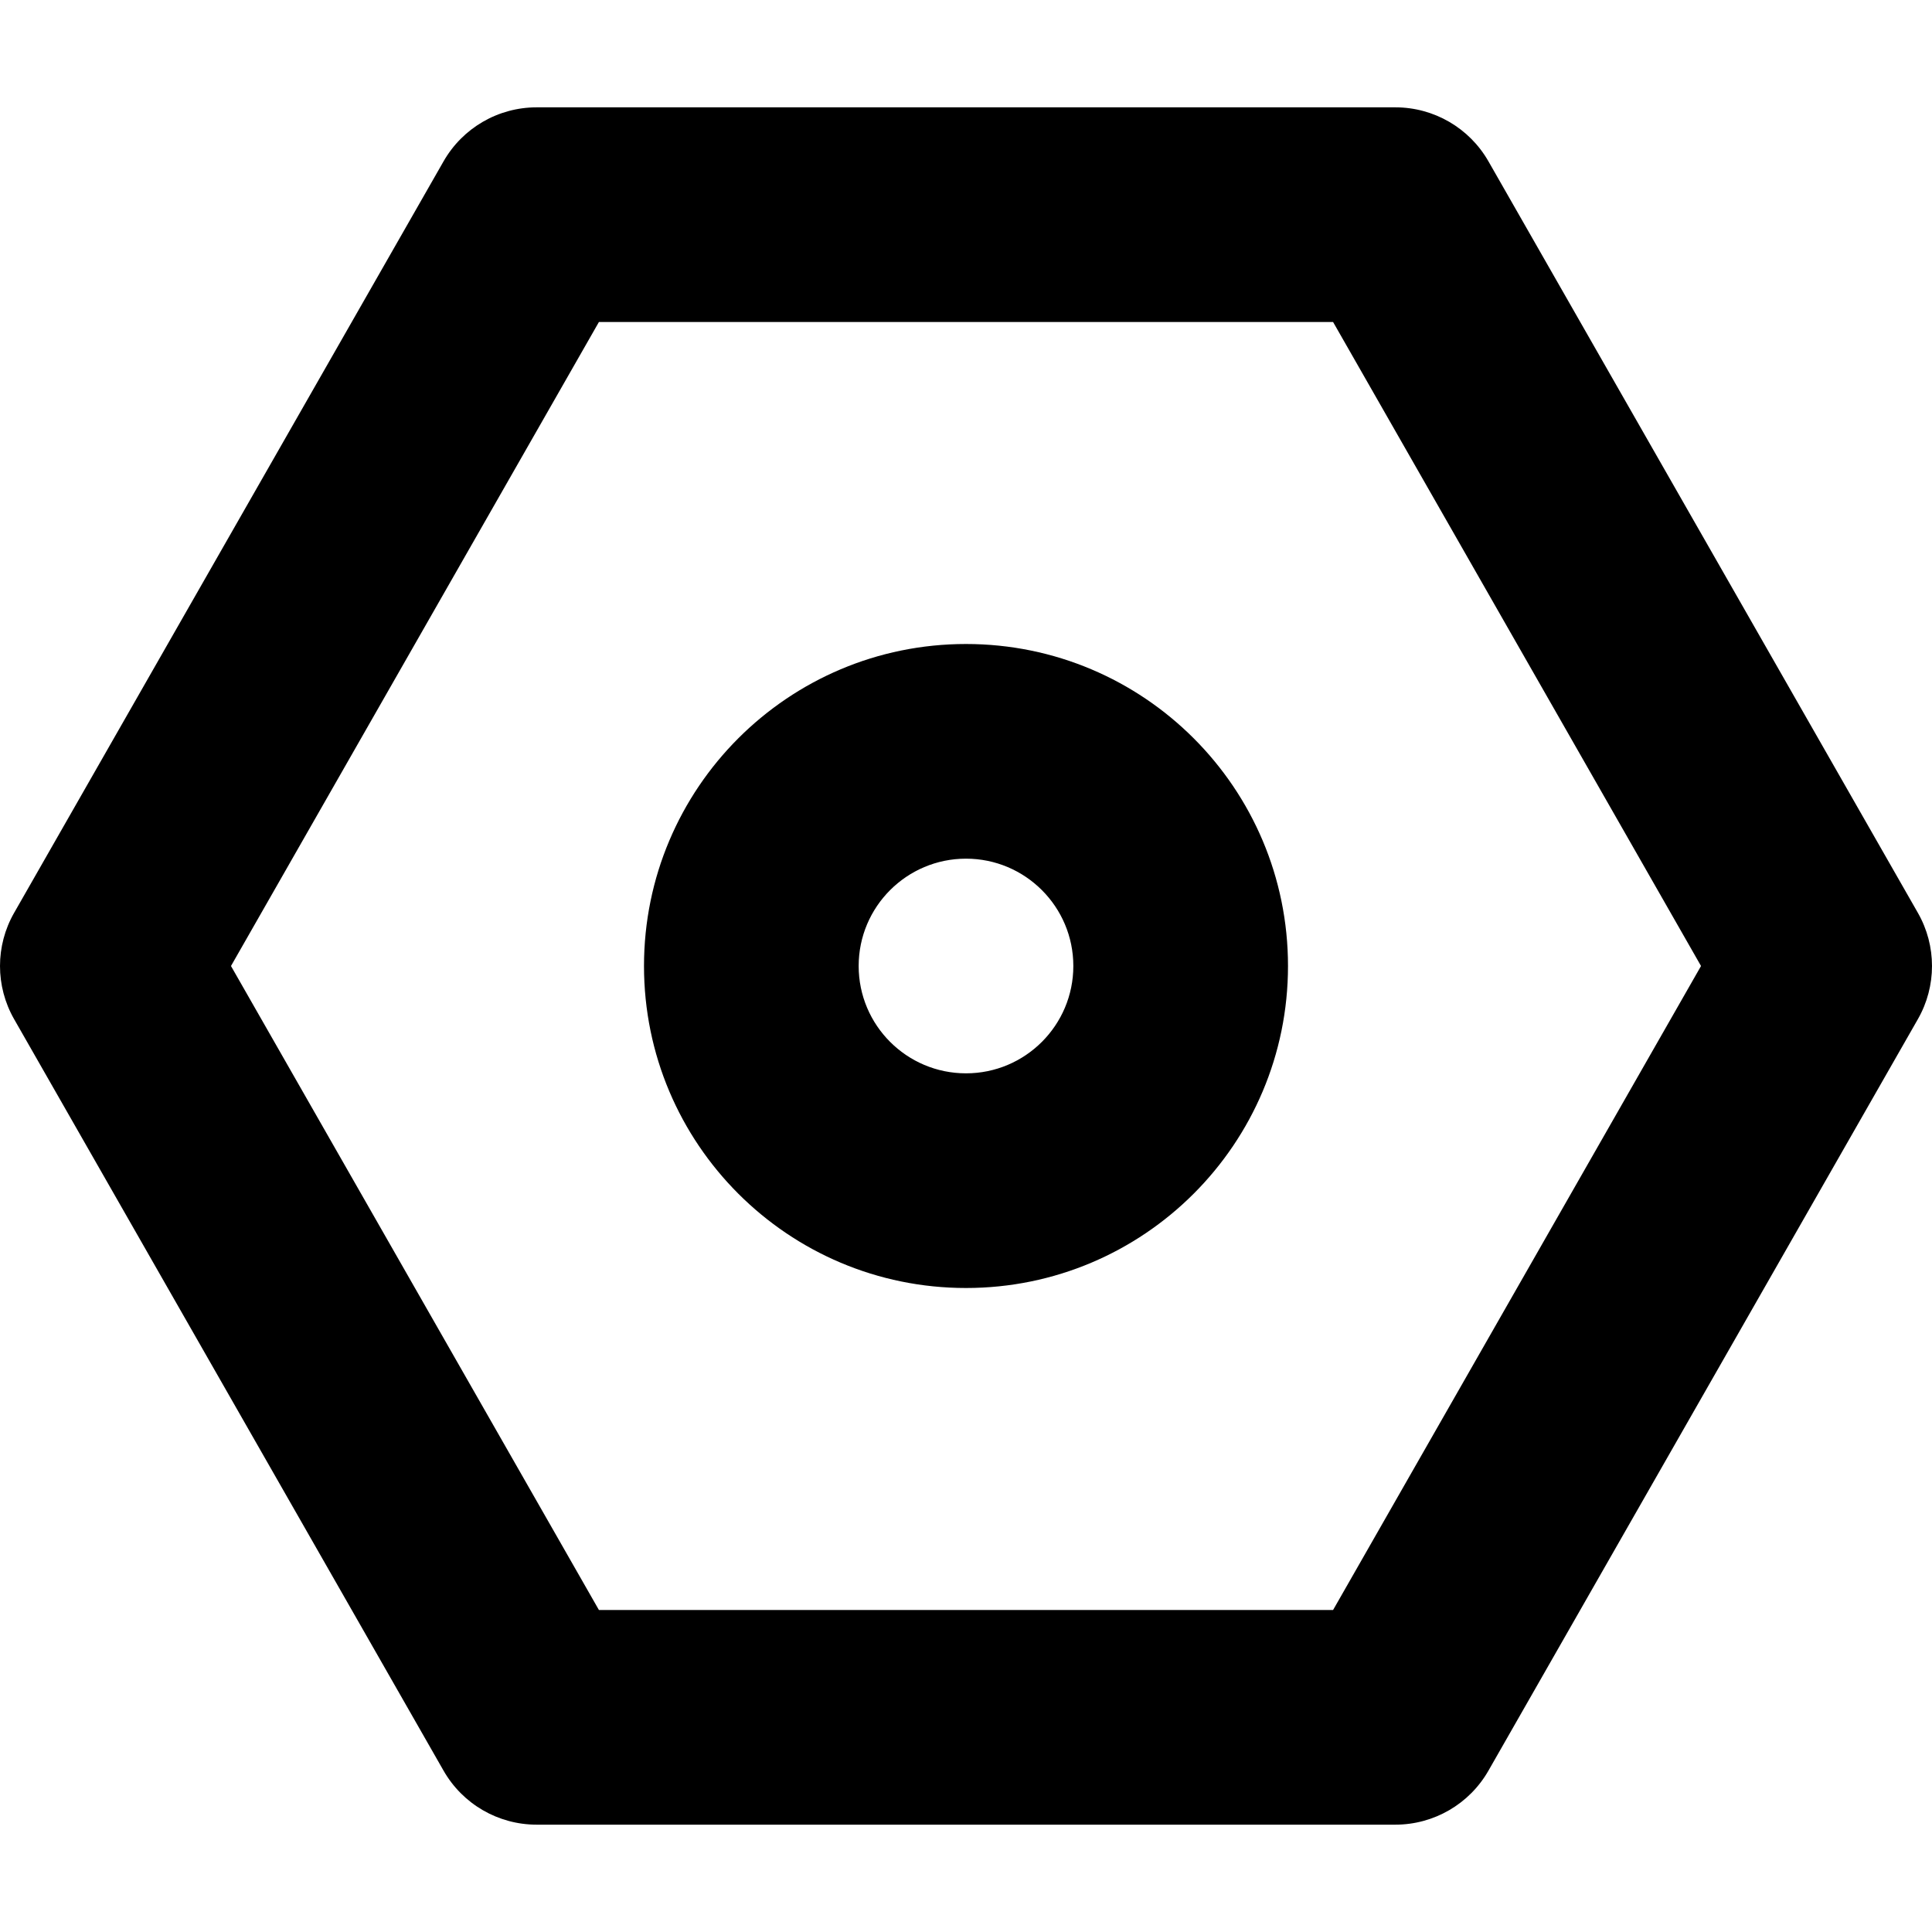 <svg width="18" height="18" viewBox="0 0 18 18" fill="none" xmlns="http://www.w3.org/2000/svg">
<path fill-rule="evenodd" clip-rule="evenodd" d="M13.868 1.504C13.69 1.192 13.359 1 13 1H5C4.641 1 4.31 1.192 4.132 1.504L0.132 8.504C-0.044 8.811 -0.044 9.189 0.132 9.496L4.132 16.496C4.31 16.808 4.641 17 5 17H13C13.359 17 13.69 16.808 13.868 16.496L17.868 9.496C18.044 9.189 18.044 8.811 17.868 8.504L13.868 1.504ZM12.42 3L15.848 9L12.42 15H5.58L2.152 9L5.58 3H12.42ZM9 8C9.552 8 10 8.448 10 9C10 9.552 9.552 10 9 10C8.448 10 8 9.552 8 9C8 8.448 8.448 8 9 8ZM12 9C12 7.343 10.657 6 9 6C7.343 6 6 7.343 6 9C6 10.657 7.343 12 9 12C10.657 12 12 10.657 12 9Z" fill="black"/>
</svg>
